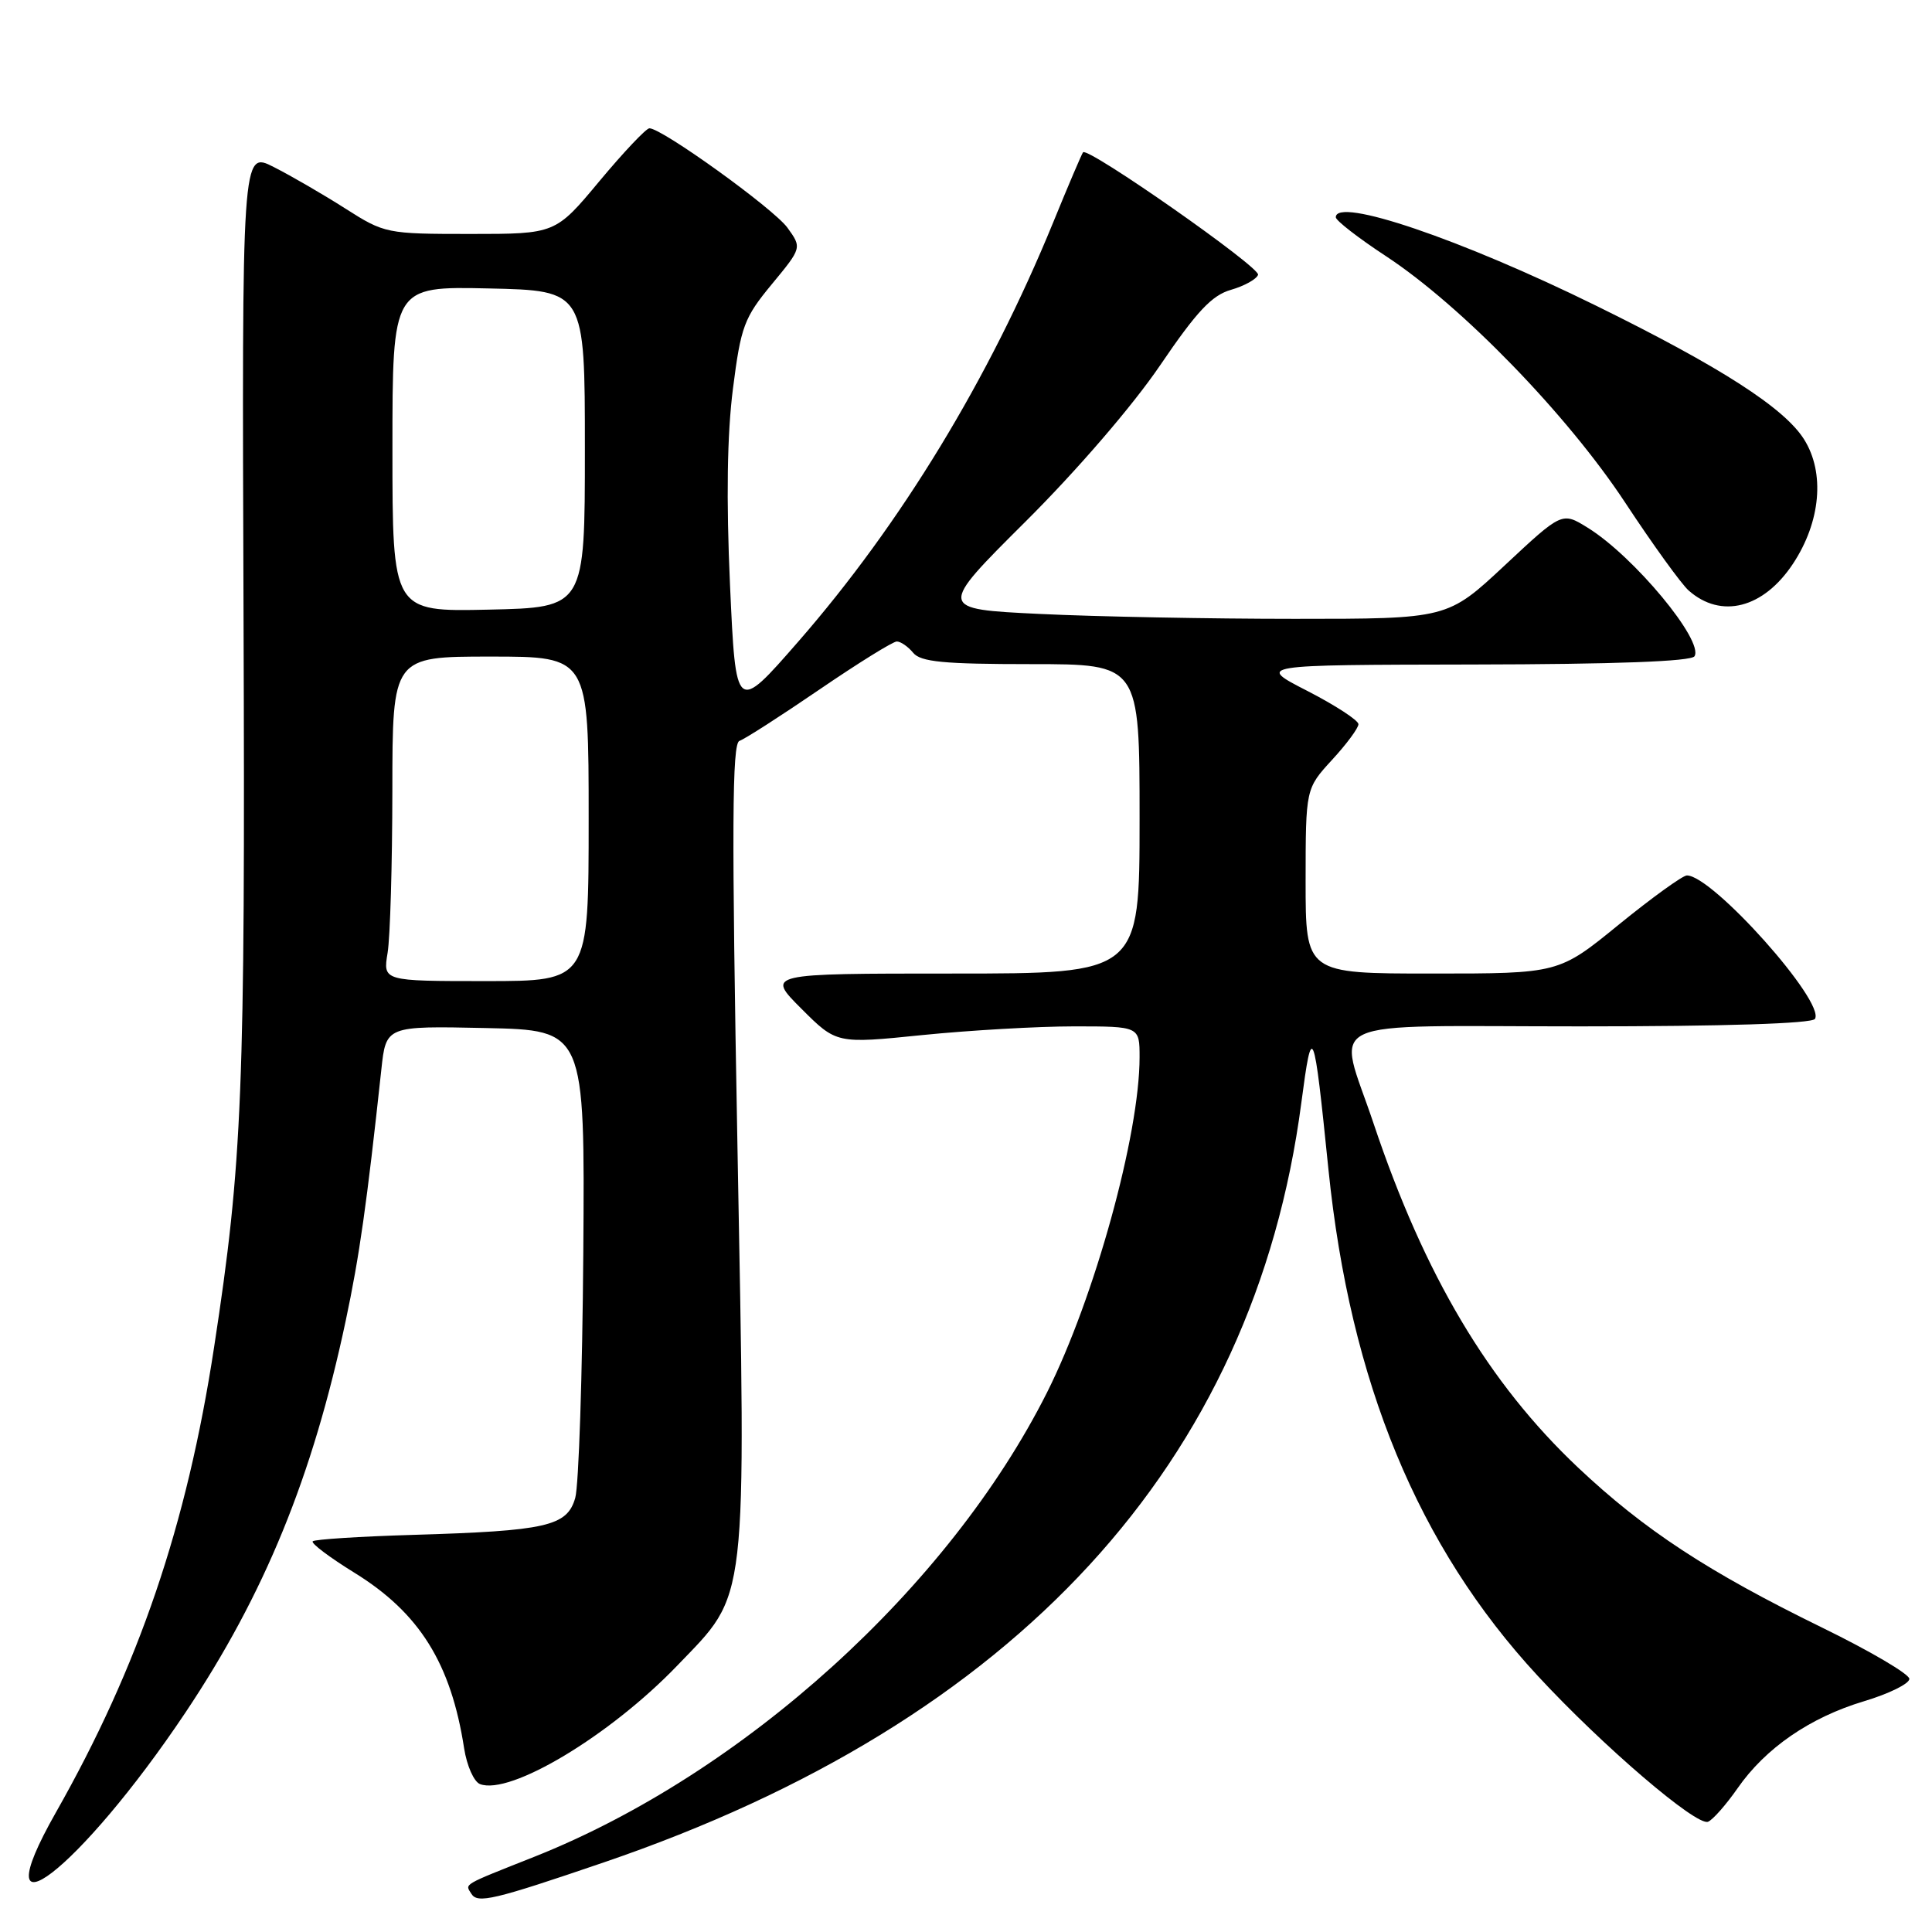 <?xml version="1.0" encoding="UTF-8" standalone="no"?>
<!DOCTYPE svg PUBLIC "-//W3C//DTD SVG 1.1//EN" "http://www.w3.org/Graphics/SVG/1.1/DTD/svg11.dtd" >
<svg xmlns="http://www.w3.org/2000/svg" xmlns:xlink="http://www.w3.org/1999/xlink" version="1.1" viewBox="0 0 256 256">
 <g >
 <path fill="currentColor"
d=" M 80.00 246.78 C 134.68 228.12 166.16 193.85 172.43 146.15 C 173.87 135.23 174.07 135.72 176.03 155.00 C 178.91 183.16 187.90 204.92 203.74 222.04 C 212.35 231.35 224.81 242.02 226.33 241.39 C 226.97 241.12 228.72 239.13 230.22 236.98 C 233.93 231.63 239.83 227.57 247.00 225.42 C 250.30 224.43 253.00 223.10 253.00 222.46 C 253.00 221.83 247.80 218.77 241.43 215.66 C 226.35 208.29 217.88 202.74 209.08 194.44 C 197.23 183.25 188.75 168.99 182.01 148.88 C 177.21 134.54 174.10 136.00 209.44 136.00 C 228.48 136.00 240.11 135.63 240.49 135.01 C 241.89 132.76 226.91 115.99 223.52 116.00 C 222.96 116.01 218.91 118.93 214.52 122.50 C 206.55 129.00 206.55 129.00 189.77 129.00 C 173.00 129.00 173.00 129.00 173.00 116.75 C 173.01 104.50 173.01 104.50 176.50 100.69 C 178.43 98.60 180.00 96.47 180.00 95.96 C 180.00 95.45 176.96 93.47 173.25 91.56 C 166.50 88.10 166.50 88.10 195.19 88.05 C 213.99 88.02 224.10 87.64 224.53 86.96 C 225.79 84.91 216.48 73.69 210.37 69.92 C 206.98 67.82 206.98 67.82 199.39 74.91 C 191.80 82.00 191.80 82.00 171.56 82.00 C 160.42 82.00 145.23 81.71 137.78 81.35 C 124.25 80.70 124.25 80.70 135.90 69.10 C 142.74 62.29 150.10 53.74 153.72 48.41 C 158.57 41.27 160.58 39.12 163.12 38.40 C 164.89 37.89 166.50 36.99 166.70 36.41 C 167.02 35.43 144.18 19.45 143.51 20.18 C 143.35 20.36 141.56 24.55 139.54 29.50 C 131.05 50.24 119.38 69.42 105.79 85.00 C 97.50 94.50 97.50 94.50 96.73 77.50 C 96.22 66.15 96.35 57.51 97.12 51.50 C 98.17 43.24 98.60 42.10 102.27 37.66 C 106.26 32.83 106.26 32.83 104.33 30.16 C 102.48 27.63 87.73 17.00 86.05 17.00 C 85.62 17.00 82.64 20.15 79.43 24.00 C 73.60 31.00 73.60 31.00 62.32 31.00 C 51.23 31.00 50.95 30.94 45.77 27.64 C 42.87 25.79 38.60 23.31 36.27 22.13 C 32.05 19.98 32.05 19.98 32.27 81.74 C 32.50 144.69 32.13 153.96 28.37 178.50 C 24.77 202.08 18.40 220.78 7.40 240.17 C -2.78 258.12 10.61 247.79 24.56 226.94 C 35.05 211.25 41.42 195.70 45.81 175.00 C 47.63 166.43 48.60 159.58 50.53 141.72 C 51.15 135.94 51.15 135.94 64.33 136.22 C 77.50 136.50 77.50 136.50 77.29 166.00 C 77.17 182.22 76.69 196.85 76.22 198.49 C 75.14 202.24 72.44 202.85 54.70 203.38 C 47.67 203.59 41.70 203.97 41.44 204.23 C 41.18 204.49 43.67 206.36 46.97 208.40 C 55.59 213.72 59.76 220.41 61.50 231.67 C 61.86 233.97 62.80 236.09 63.60 236.40 C 67.59 237.93 80.83 229.97 89.73 220.71 C 99.17 210.88 98.85 213.64 97.71 151.54 C 96.94 109.59 97.00 98.50 97.98 98.17 C 98.66 97.95 103.42 94.89 108.56 91.38 C 113.70 87.87 118.32 85.00 118.83 85.00 C 119.34 85.00 120.32 85.67 121.00 86.50 C 122.00 87.71 125.06 88.00 136.62 88.00 C 151.00 88.00 151.00 88.00 151.00 108.50 C 151.00 129.00 151.00 129.00 126.26 129.00 C 101.53 129.00 101.53 129.00 106.18 133.65 C 110.84 138.31 110.84 138.31 122.23 137.15 C 128.49 136.52 137.53 136.00 142.31 136.00 C 151.00 136.00 151.00 136.00 151.00 140.09 C 151.00 150.36 145.03 171.96 138.74 184.50 C 125.76 210.33 98.50 235.02 70.83 246.02 C 61.08 249.89 61.62 249.58 62.46 250.94 C 63.28 252.26 65.41 251.76 80.00 246.78 Z  M 237.58 74.70 C 241.25 69.15 241.84 62.65 239.05 58.22 C 236.44 54.06 227.95 48.60 211.50 40.51 C 193.59 31.69 177.00 26.06 177.00 28.79 C 177.00 29.22 180.00 31.55 183.66 33.95 C 193.68 40.54 207.67 54.95 215.34 66.59 C 219.00 72.15 222.79 77.39 223.75 78.24 C 228.05 82.05 233.67 80.61 237.58 74.70 Z  M 51.36 126.25 C 51.70 124.19 51.98 114.51 51.99 104.75 C 52.00 87.00 52.00 87.00 65.00 87.00 C 78.00 87.00 78.00 87.00 78.00 108.50 C 78.00 130.00 78.00 130.00 64.37 130.00 C 50.74 130.00 50.74 130.00 51.36 126.25 Z  M 52.00 59.50 C 52.00 37.94 52.00 37.94 64.75 38.22 C 77.50 38.50 77.50 38.50 77.50 59.50 C 77.50 80.50 77.50 80.50 64.75 80.78 C 52.00 81.06 52.00 81.06 52.00 59.50 Z "/>
</g>
</svg>